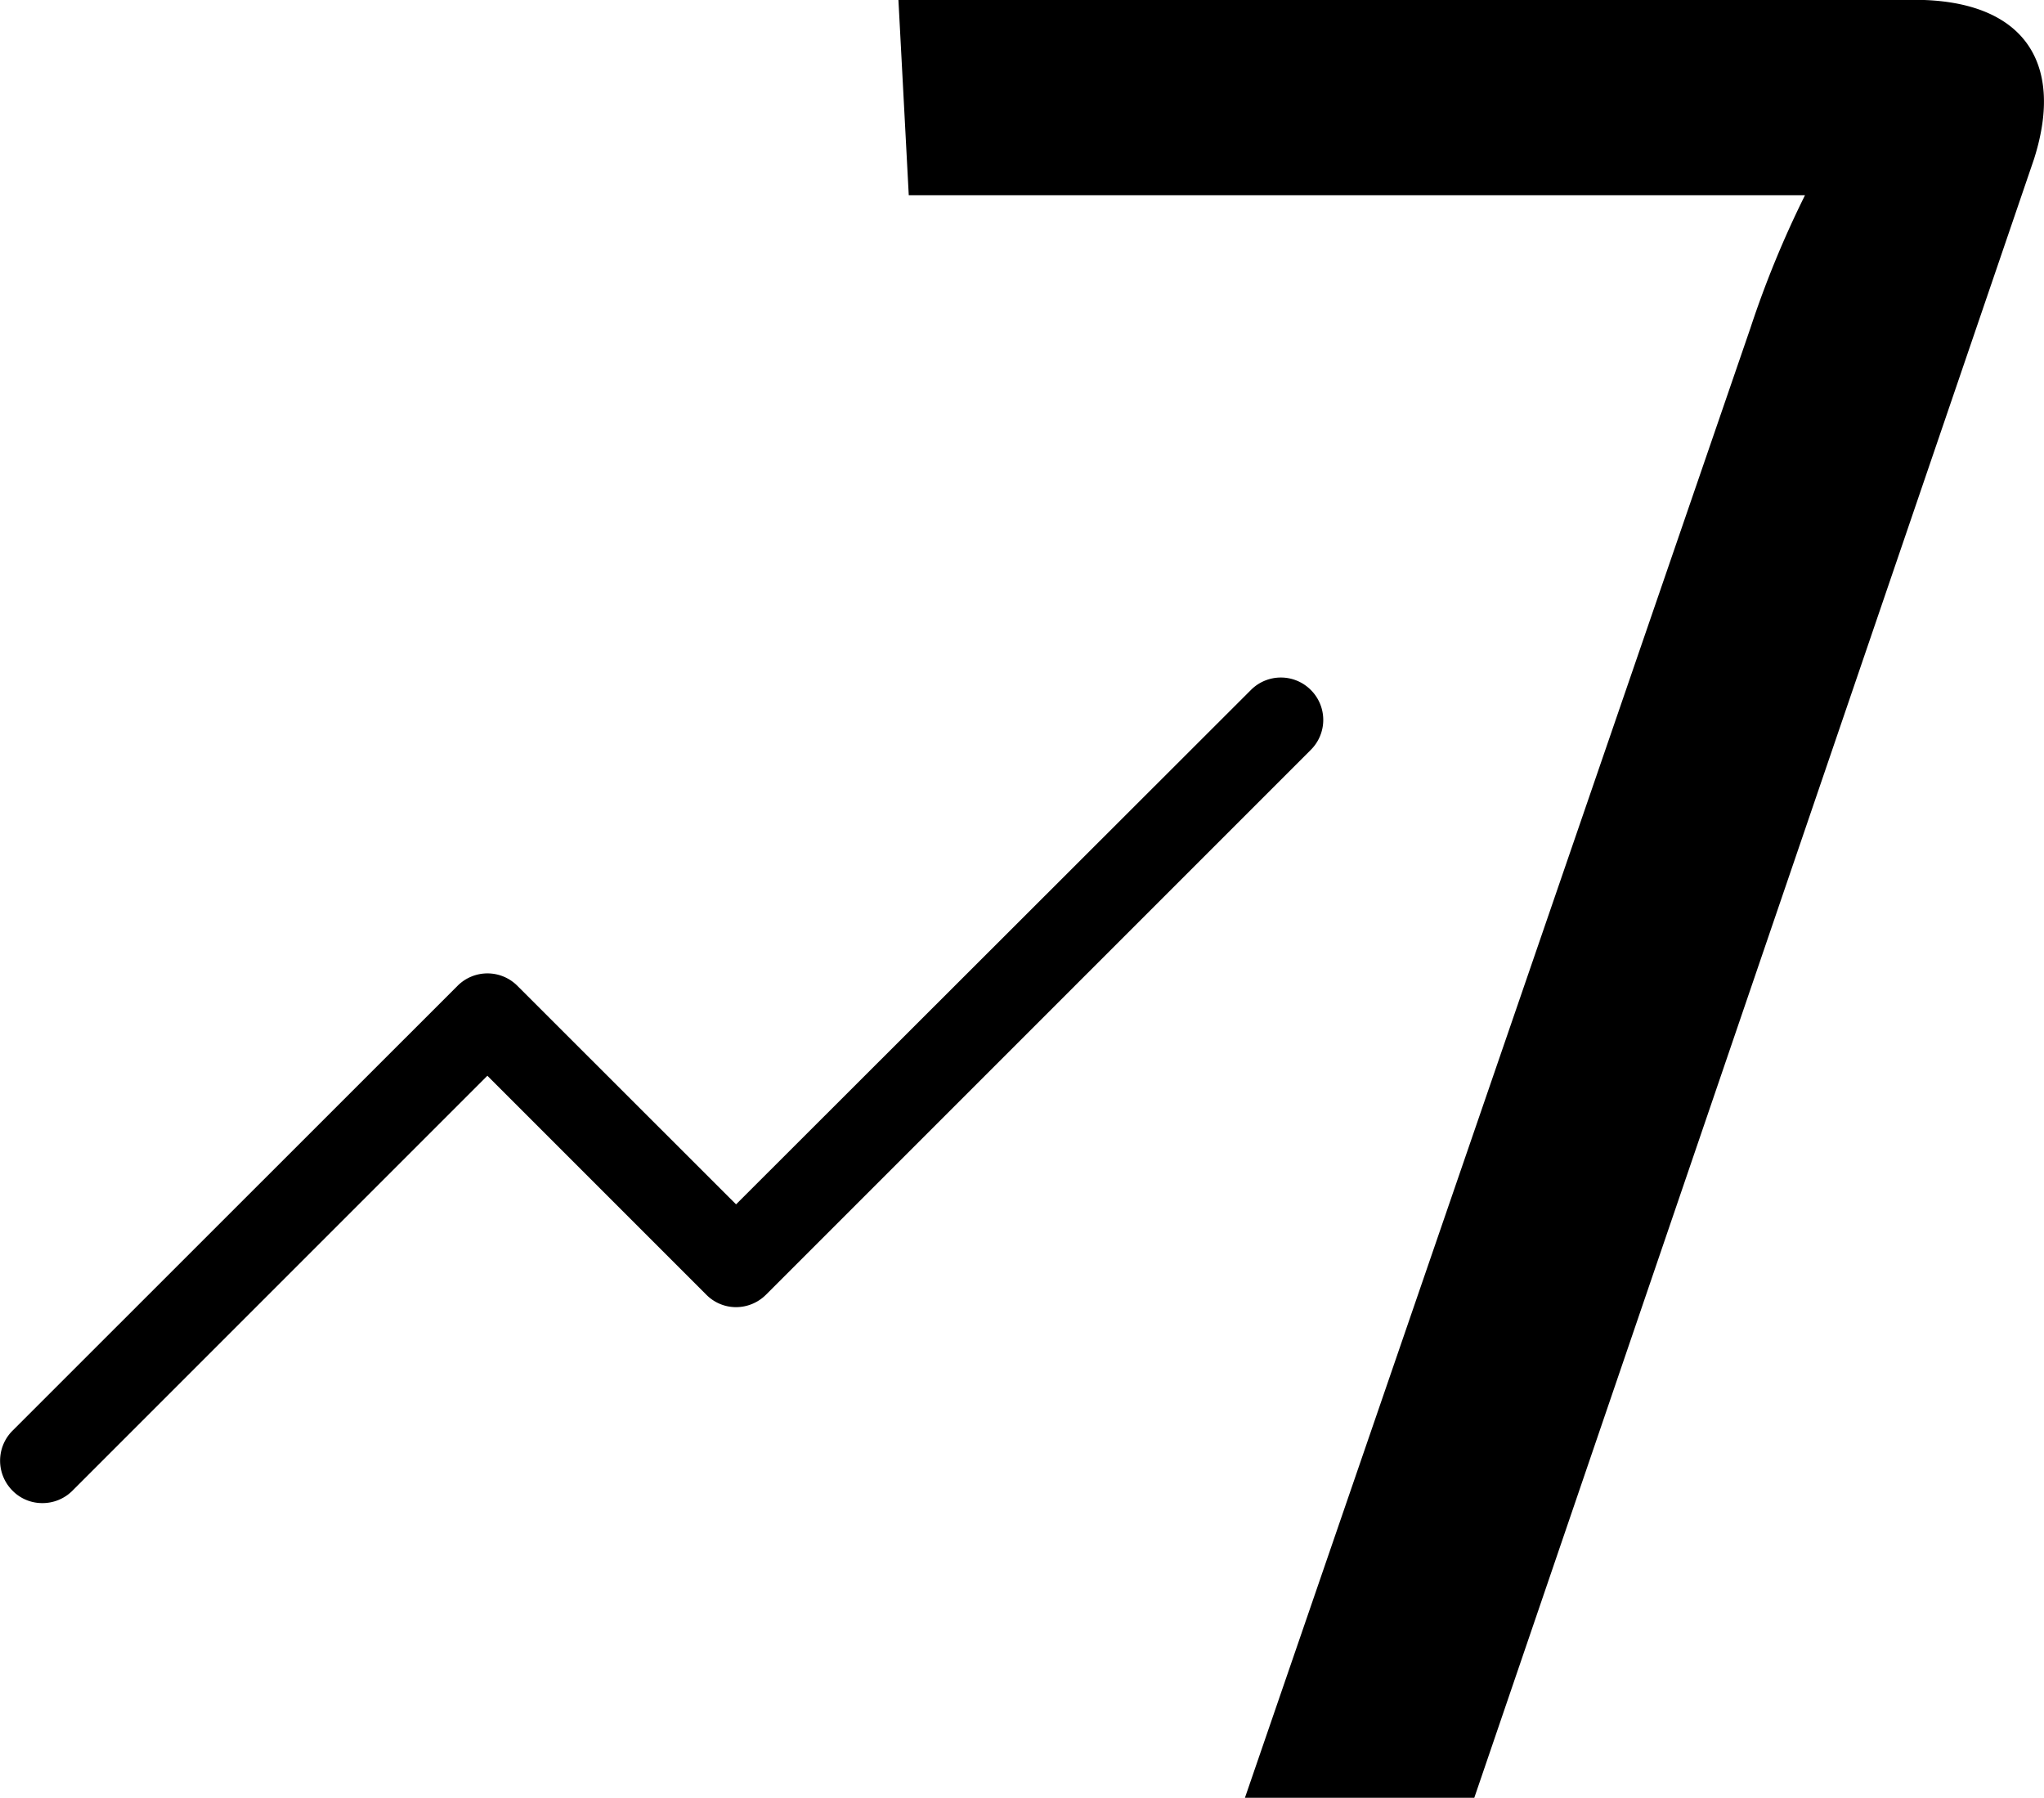 <svg id="Layer_1" data-name="Layer 1" xmlns="http://www.w3.org/2000/svg" viewBox="0 0 120.49 105.97"><path d="M105.77,77.68a2.49,2.49,0,0,0-3.53,0L71.89,108,59,95.12a2.49,2.49,0,0,0-3.53,0L29.24,121.34a2.5,2.5,0,0,0,0,3.54,2.45,2.45,0,0,0,1.76.73,2.49,2.49,0,0,0,1.77-.73l24.46-24.46,12.9,12.9a2.46,2.46,0,0,0,1.76.74,2.5,2.5,0,0,0,1.77-.74l32.11-32.11A2.49,2.49,0,0,0,105.77,77.68Z" transform="translate(-28.5 -37.01)"/><path d="M141.35,37H81.46l.61,11.52H134.9a59.25,59.25,0,0,0-3.22,7.84L101.88,143H115.4l33-96.61C150.26,40.55,147.65,37,141.35,37Z" transform="translate(-28.5 -37.01)"/></svg>